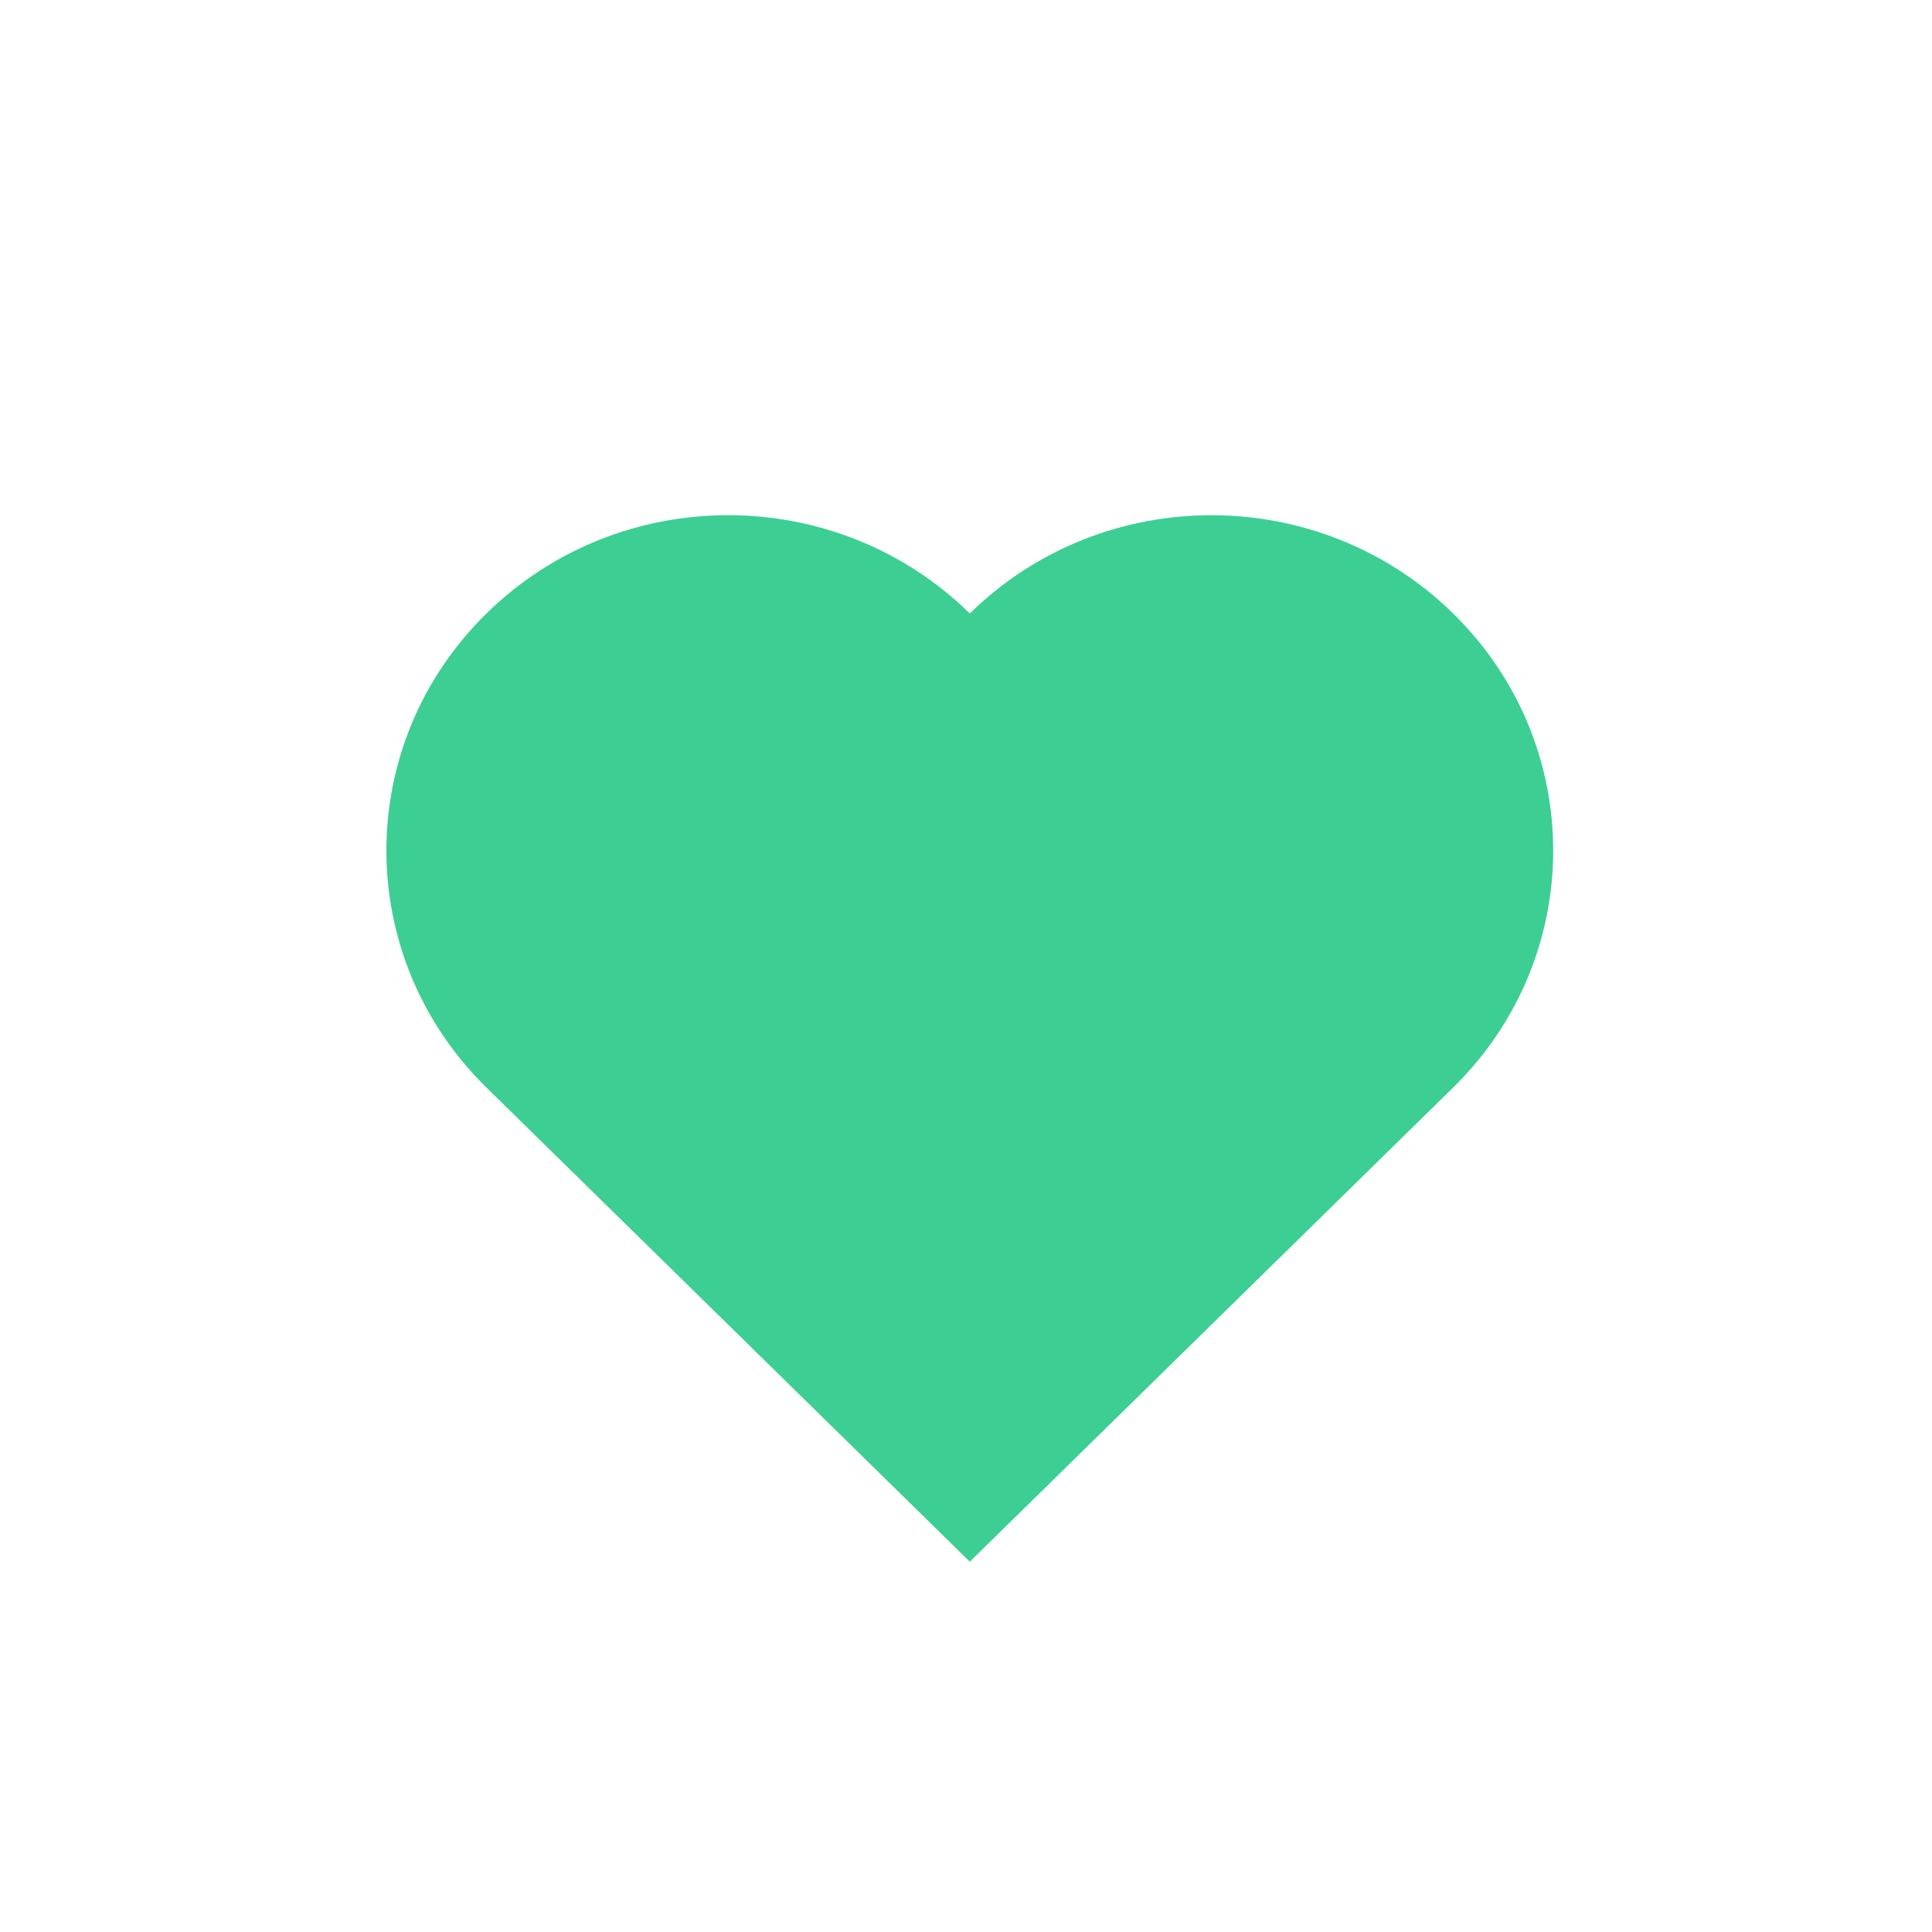 <svg width="30" height="30" viewBox="0 0 30 30" fill="none" xmlns="http://www.w3.org/2000/svg">
<path d="M15.059 9.526C12.985 7.491 9.626 7.491 7.554 9.526C5.482 11.56 5.482 14.855 7.554 16.888L15.059 24.25L22.564 16.888C24.636 14.855 24.636 11.558 22.564 9.526C20.492 7.493 17.131 7.491 15.059 9.526Z" fill="#3DCE94"/>
</svg>
